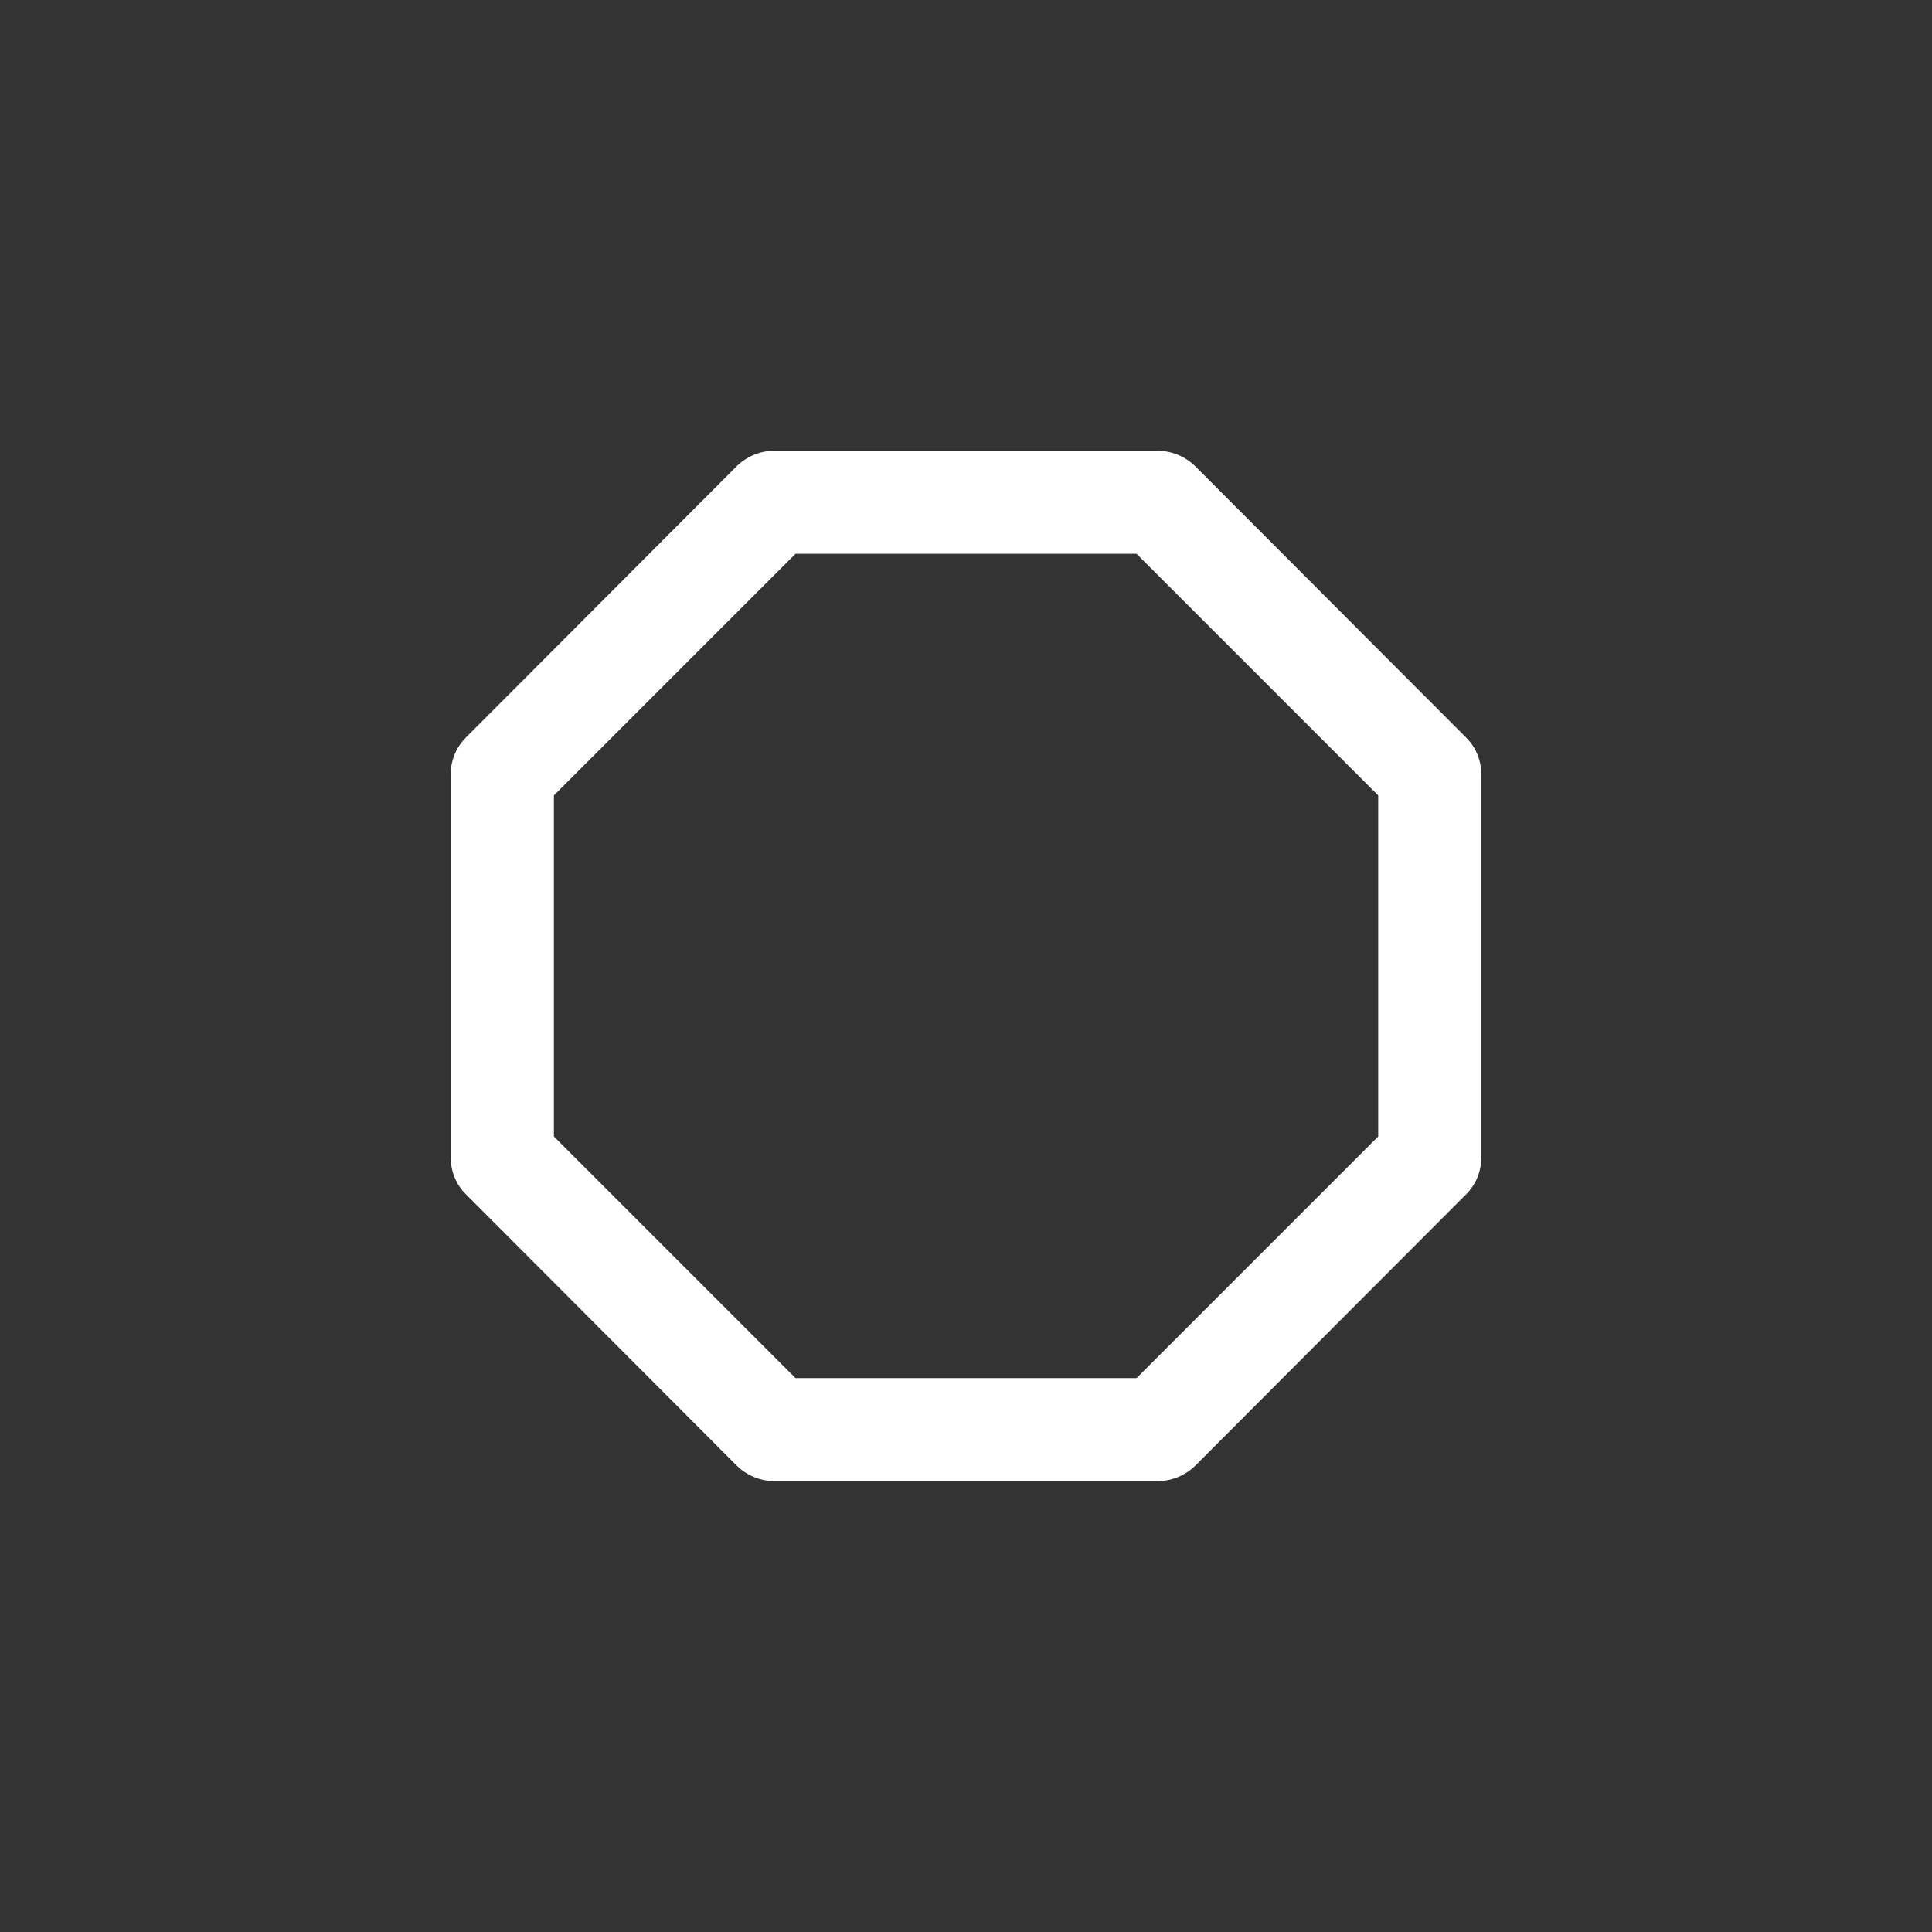 <!-- Generated by IcoMoon.io -->
<svg version="1.1" xmlns="http://www.w3.org/2000/svg" width="40" height="40" viewBox="0 0 40 40">
<rect x="0" y="0" width="40" height="40" fill="#333333" stroke="none"/>
<title>ul-octagon</title>
<path fill="#fff" d="M30.358 15.274l-5.622-5.632c-0.197-0.188-0.463-0.305-0.757-0.31h-7.958c-0.294 0.004-0.561 0.122-0.758 0.31l0.001-0.001-5.622 5.632c-0.19 0.192-0.308 0.455-0.31 0.746v7.958c0.002 0.291 0.119 0.555 0.31 0.746v0l5.622 5.632c0.197 0.188 0.463 0.305 0.757 0.31h7.958c0.294-0.004 0.561-0.122 0.758-0.31l-0.001 0.001 5.622-5.632c0.19-0.192 0.308-0.455 0.31-0.746v-7.958c-0.002-0.291-0.119-0.555-0.31-0.746v0zM28.534 23.53l-5.002 5.002h-7.062l-5.002-5.002v-7.062l5.002-5.002h7.062l5.002 5.002z"></path>
</svg>
